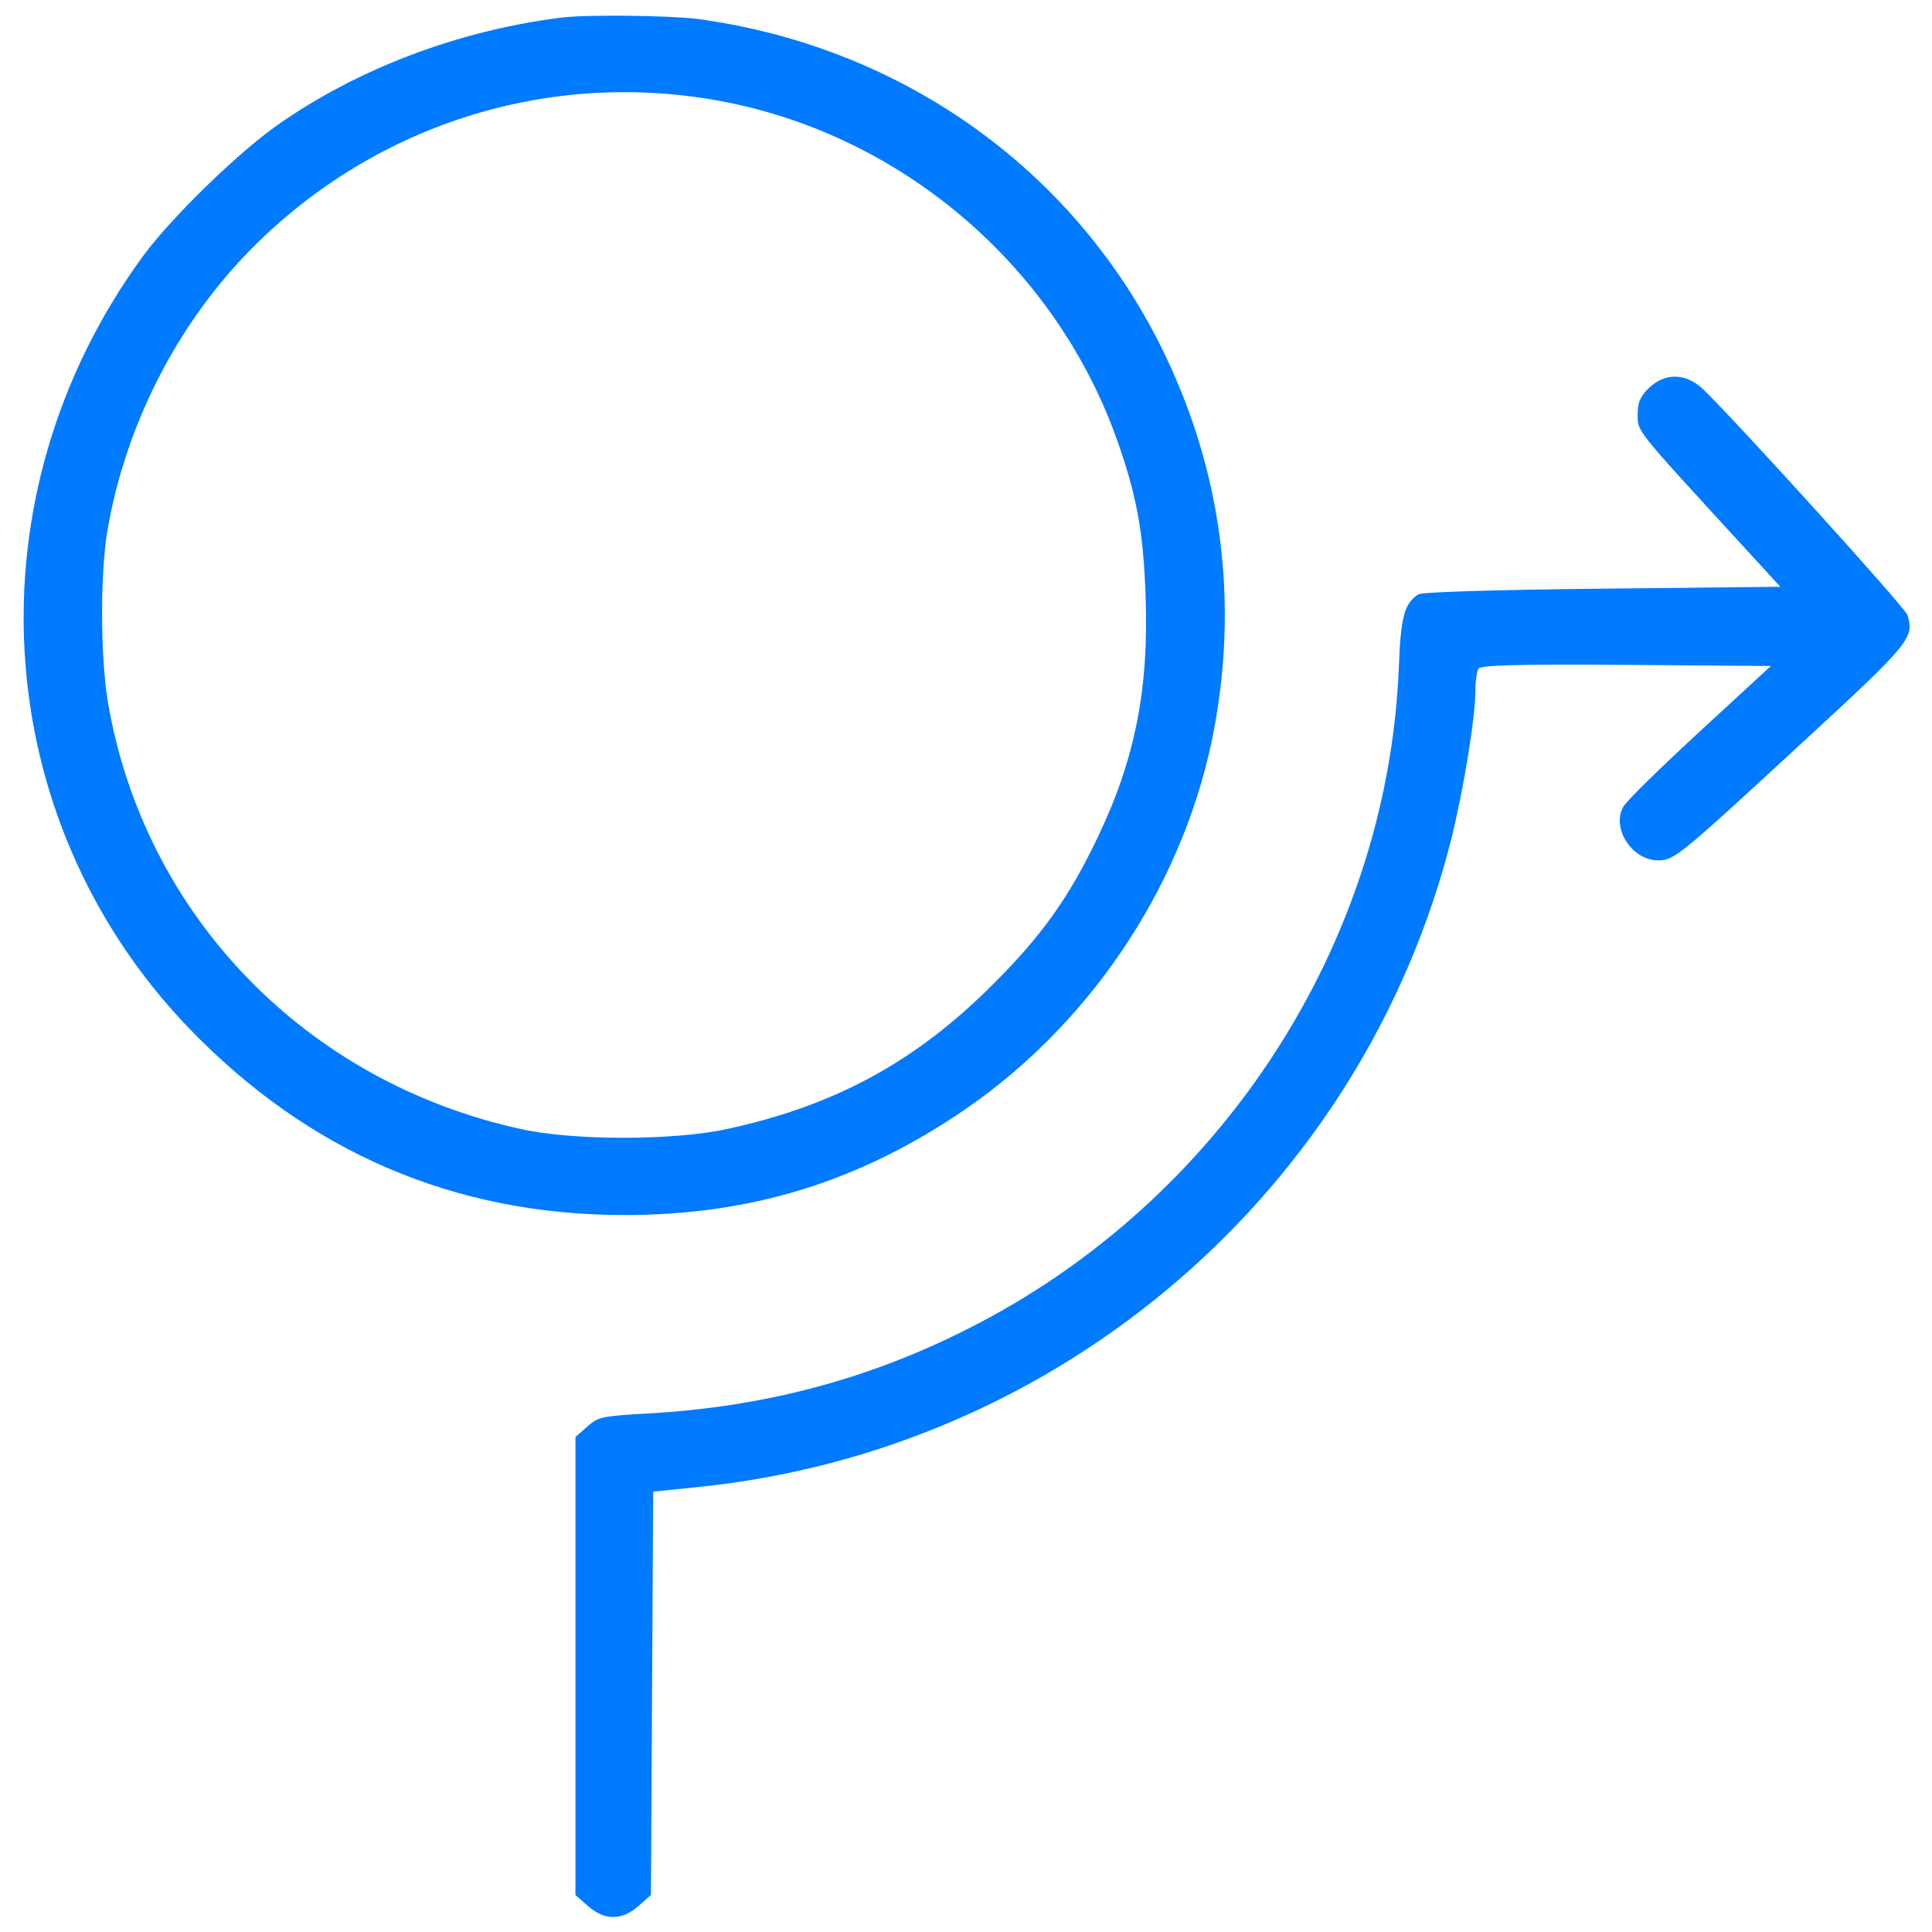 <?xml version="1.0" standalone="no"?>
<!DOCTYPE svg PUBLIC "-//W3C//DTD SVG 20010904//EN"
 "http://www.w3.org/TR/2001/REC-SVG-20010904/DTD/svg10.dtd">
<svg version="1.0" xmlns="http://www.w3.org/2000/svg"
 width="512pt" height="512pt" viewBox="0 0 512 512"
 preserveAspectRatio="xMidYMid meet">

<g transform="translate(0,512) scale(0.1,-0.1)"
fill="#007aff" stroke="none">
<path d="M1485 5073 c-274 -35 -539 -136 -752 -286 -107 -76 -281 -246 -355
-347 -462 -633 -412 -1487 121 -2043 317 -330 705 -497 1156 -497 329 0 610
85 882 266 342 227 590 592 674 989 75 361 29 720 -136 1050 -237 473 -692
793 -1228 865 -74 9 -296 12 -362 3z m409 -218 c487 -85 900 -434 1066 -900
53 -150 70 -245 76 -415 9 -244 -28 -433 -127 -639 -75 -158 -149 -262 -279
-391 -205 -205 -418 -320 -703 -382 -143 -31 -408 -31 -547 0 -571 125 -998
568 -1094 1131 -20 121 -21 340 -1 457 46 265 171 518 351 713 324 348 793
507 1258 426z"/>
<path d="M4369 4091 c-23 -23 -29 -38 -29 -70 0 -45 -8 -35 268 -336 l110
-120 -471 -5 c-288 -3 -478 -9 -488 -15 -37 -24 -47 -58 -52 -195 -30 -732
-471 -1411 -1137 -1749 -267 -136 -545 -210 -856 -227 -120 -7 -129 -9 -158
-35 l-31 -27 0 -607 0 -607 33 -29 c44 -39 90 -39 134 0 l33 29 3 535 3 534
117 12 c961 97 1762 785 1998 1717 33 134 64 321 64 397 0 23 4 48 8 55 7 9
92 12 392 10 l383 -3 -189 -174 c-104 -96 -195 -185 -202 -199 -32 -57 23
-142 92 -142 43 0 55 10 380 310 288 265 300 280 281 340 -6 20 -455 515 -541
598 -46 44 -102 45 -145 3z"/>
</g>
</svg>
